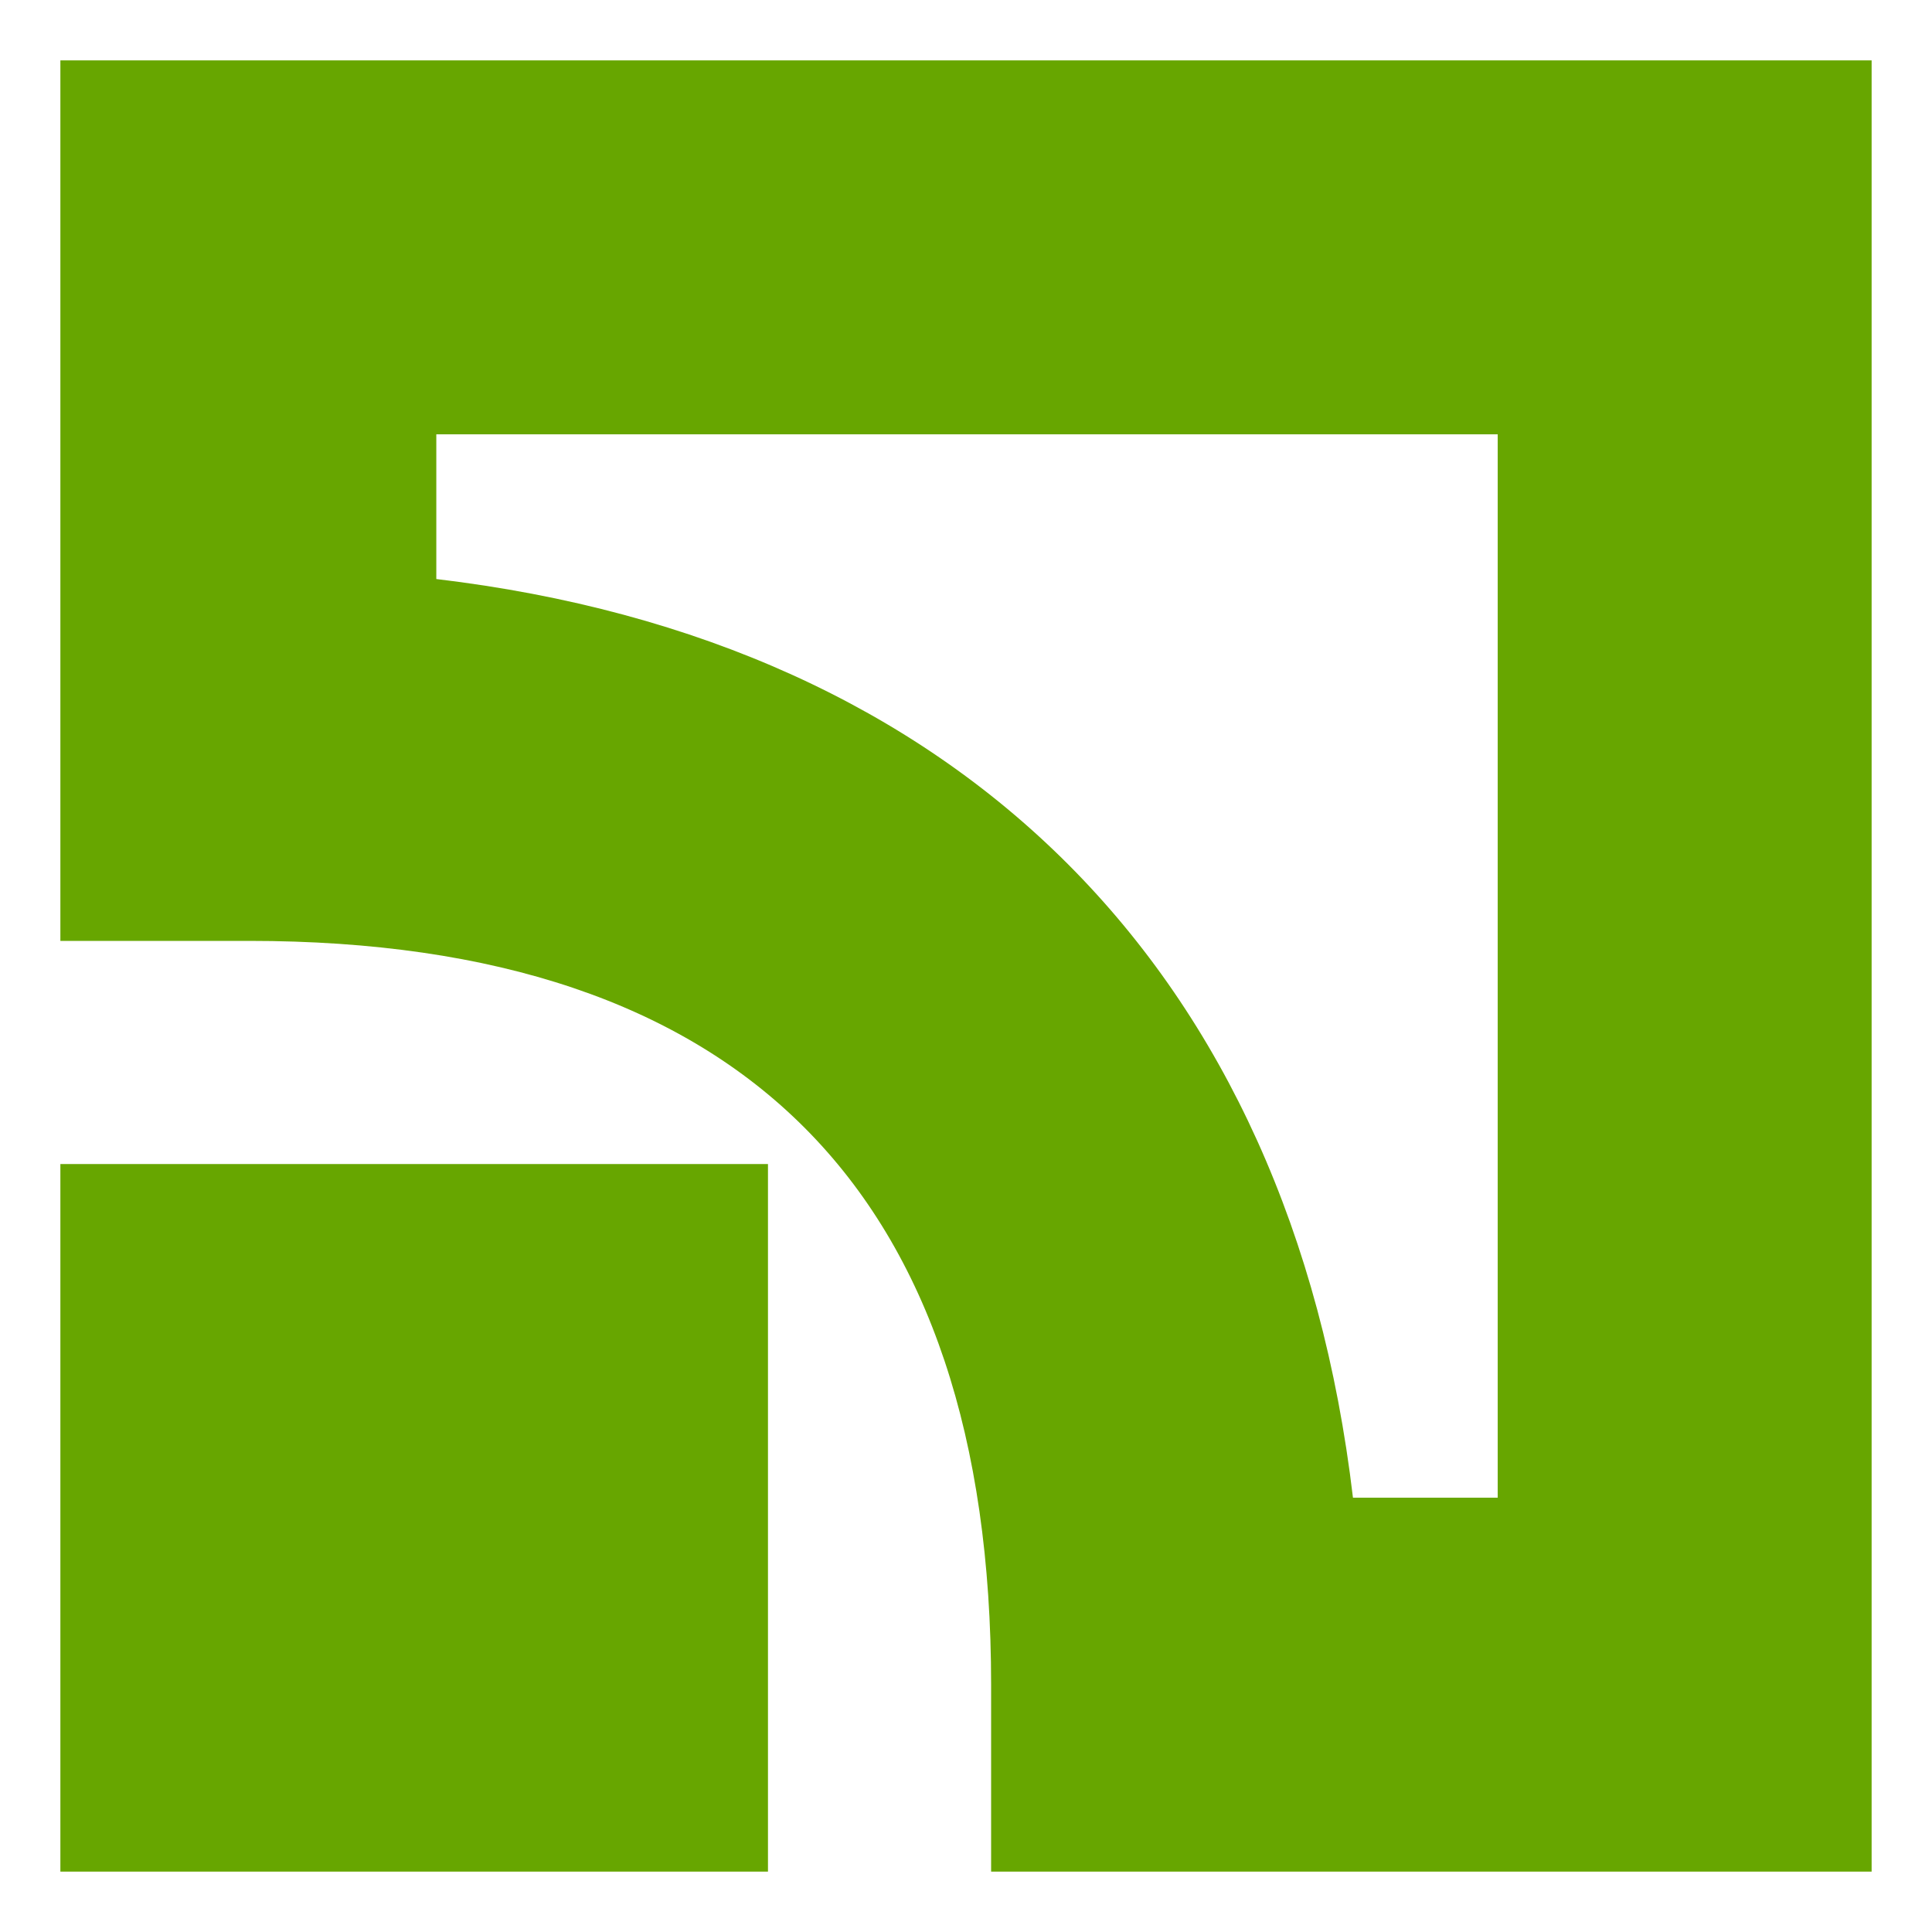 <?xml version="1.0" encoding="UTF-8"?>
<svg width="48px" height="48px" viewBox="0 0 48 48" version="1.1" xmlns="http://www.w3.org/2000/svg" xmlns:xlink="http://www.w3.org/1999/xlink">
    <title>ua-privatbank</title>
    <g id="Page-1" stroke="none" stroke-width="1" fill="none" fill-rule="evenodd">
        <g id="ua-privatbank">
            <rect id="Rectangle" x="0" y="0" width="48" height="48"></rect>
            <path d="M1.5,1.5 L1.5,23.376 L6.195,23.376 C18.431,23.376 24.624,29.619 24.624,41.855 L24.624,46.5 L46.5,46.5 L46.5,1.5 L1.5,1.5 Z M19.08,28.92 L19.08,46.5 L1.5,46.5 L1.5,28.92 L19.08,28.92 Z M37.21,10.79 L37.21,37.21 L33.614,37.21 C32.066,24.125 23.875,15.934 10.84,14.386 L10.84,10.79 L37.21,10.79 Z" id="path510" fill="#67A600"></path>
        </g>
    </g>
</svg>
